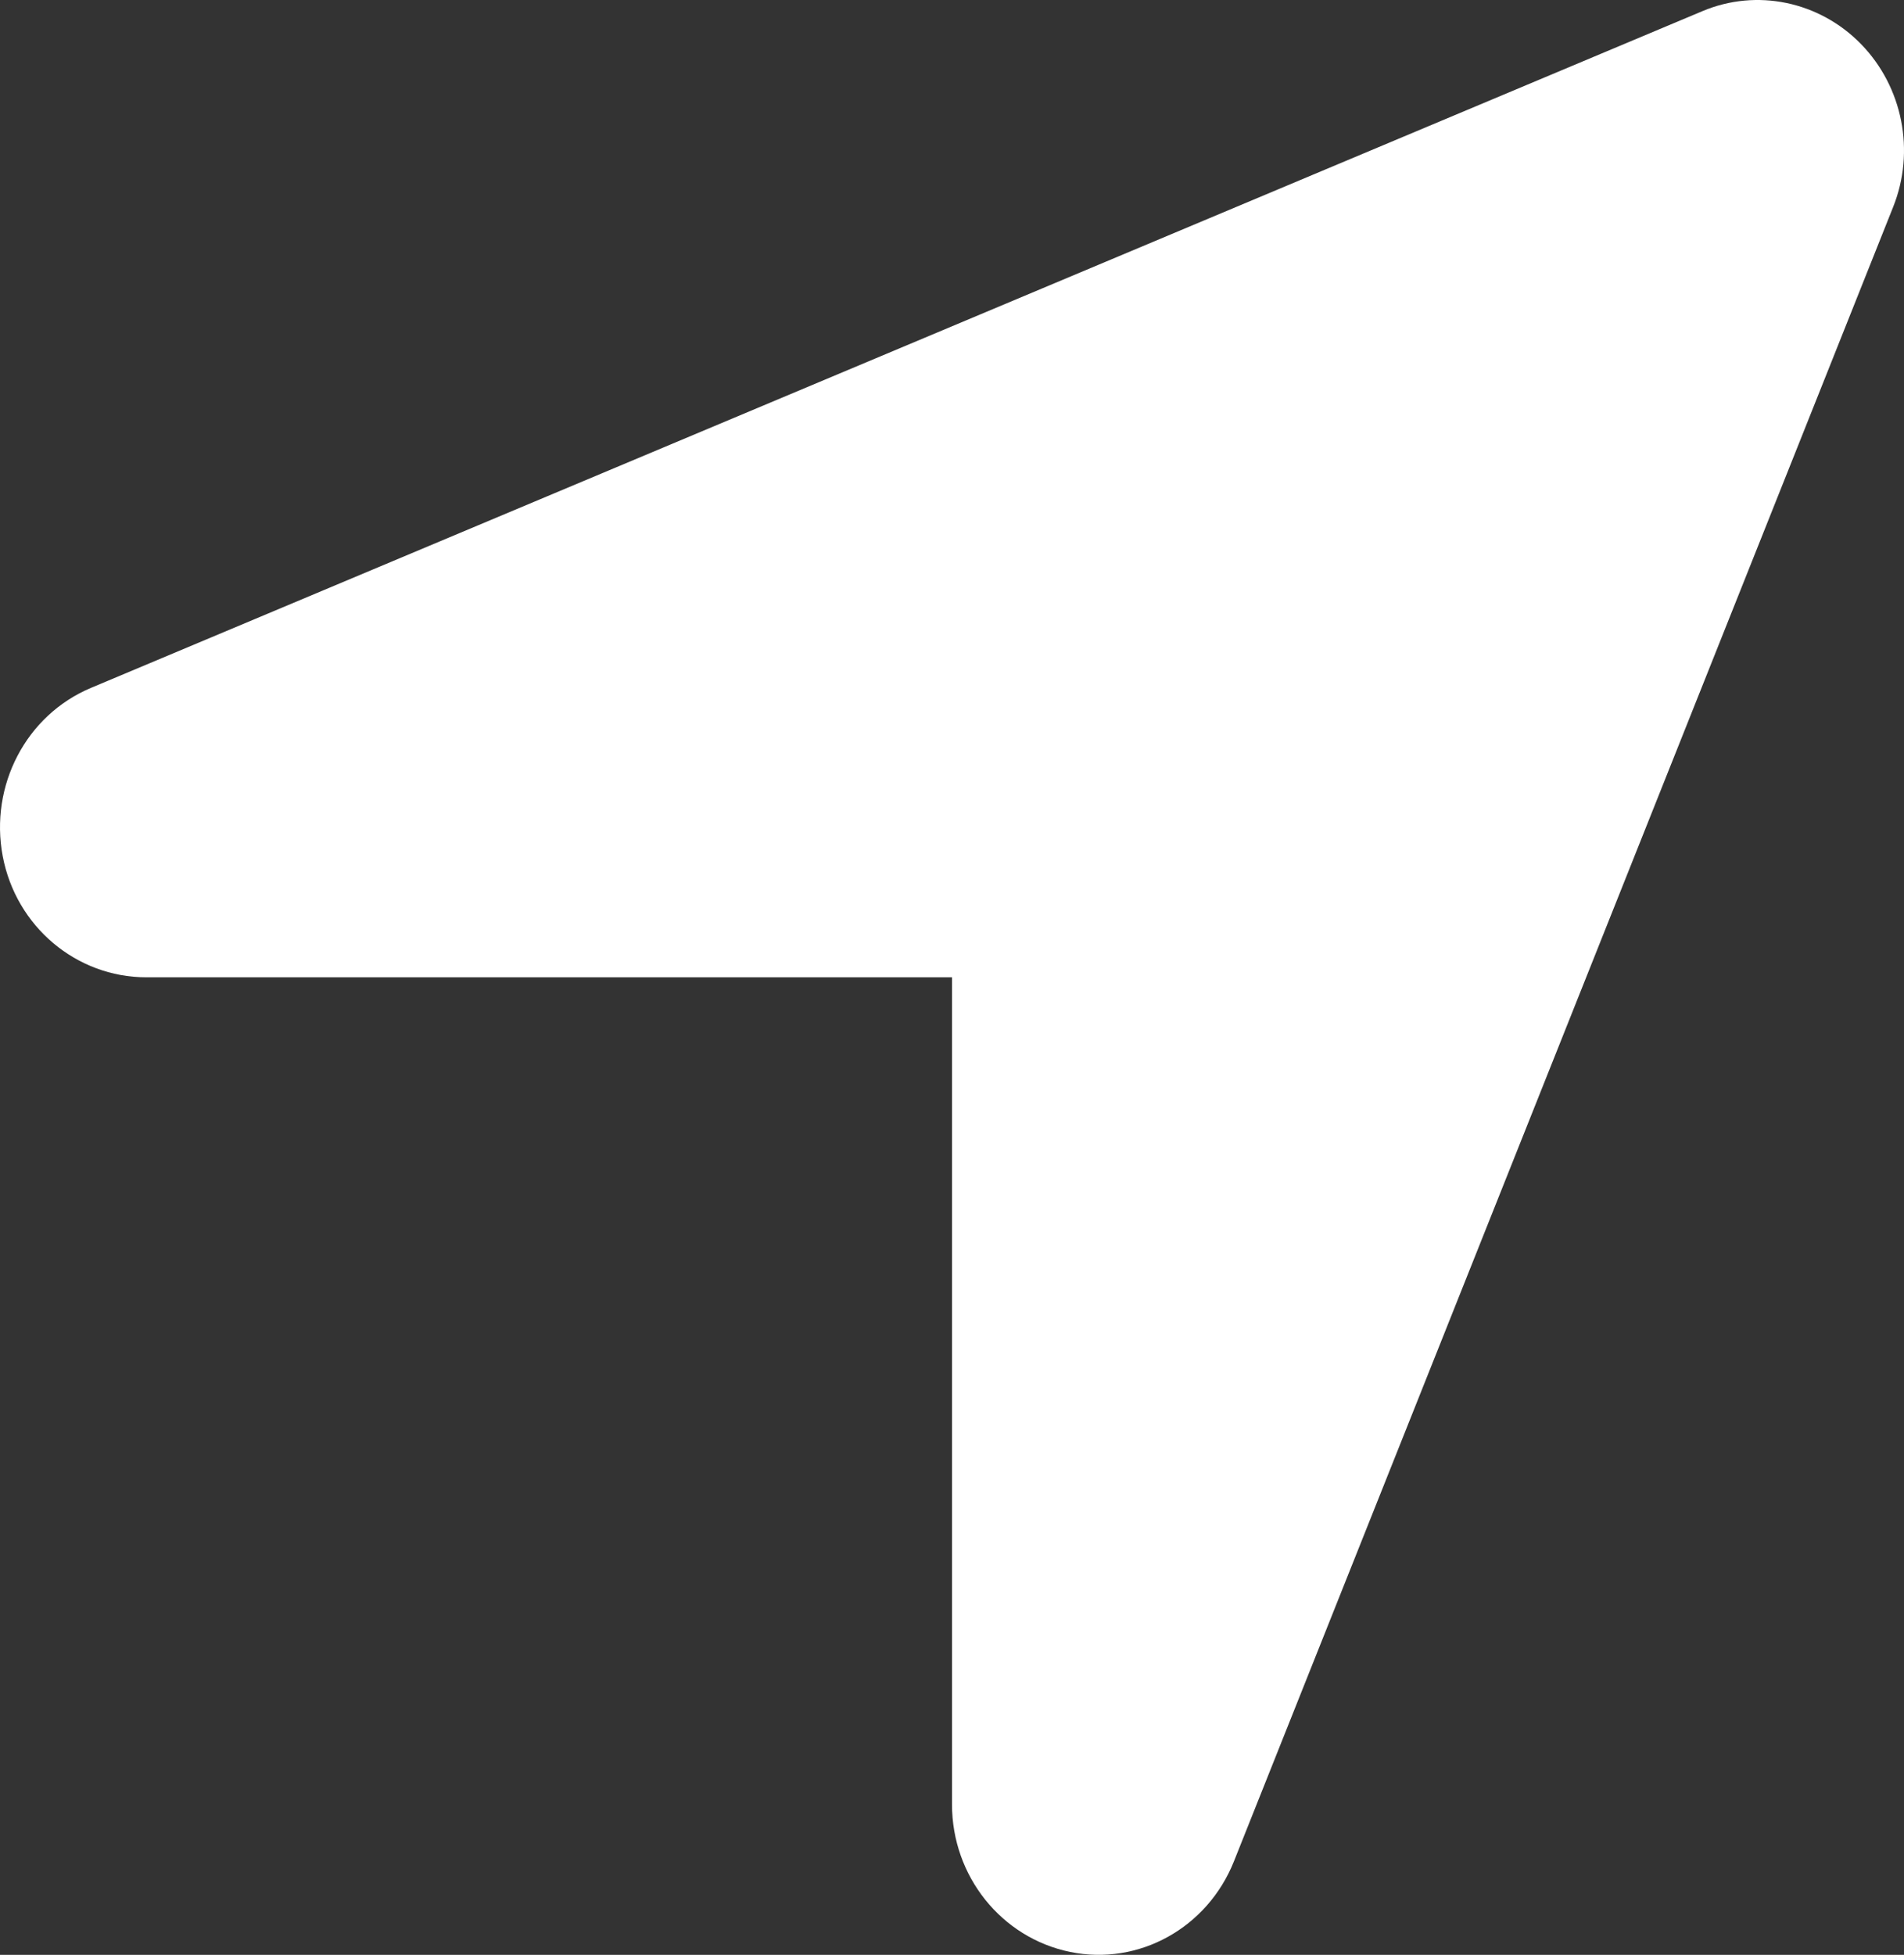 <svg width="38" height="39" viewBox="0 0 38 39" fill="none" xmlns="http://www.w3.org/2000/svg">
<rect x="0" y="0" width="38" height="39" fill="#333333" stroke="none"/>
<path d="M37.782 4.133C38.23 3.017 37.974 1.733 37.143 0.88C36.311 0.027 35.06 -0.236 33.973 0.224L1.817 13.723C0.52 14.267 -0.211 15.673 0.054 17.08C0.319 18.486 1.525 19.498 2.922 19.498H19V35.998C19 37.432 19.987 38.66 21.357 38.942C22.727 39.223 24.098 38.464 24.628 37.132L37.782 4.133Z" fill="white"/>
</svg>
